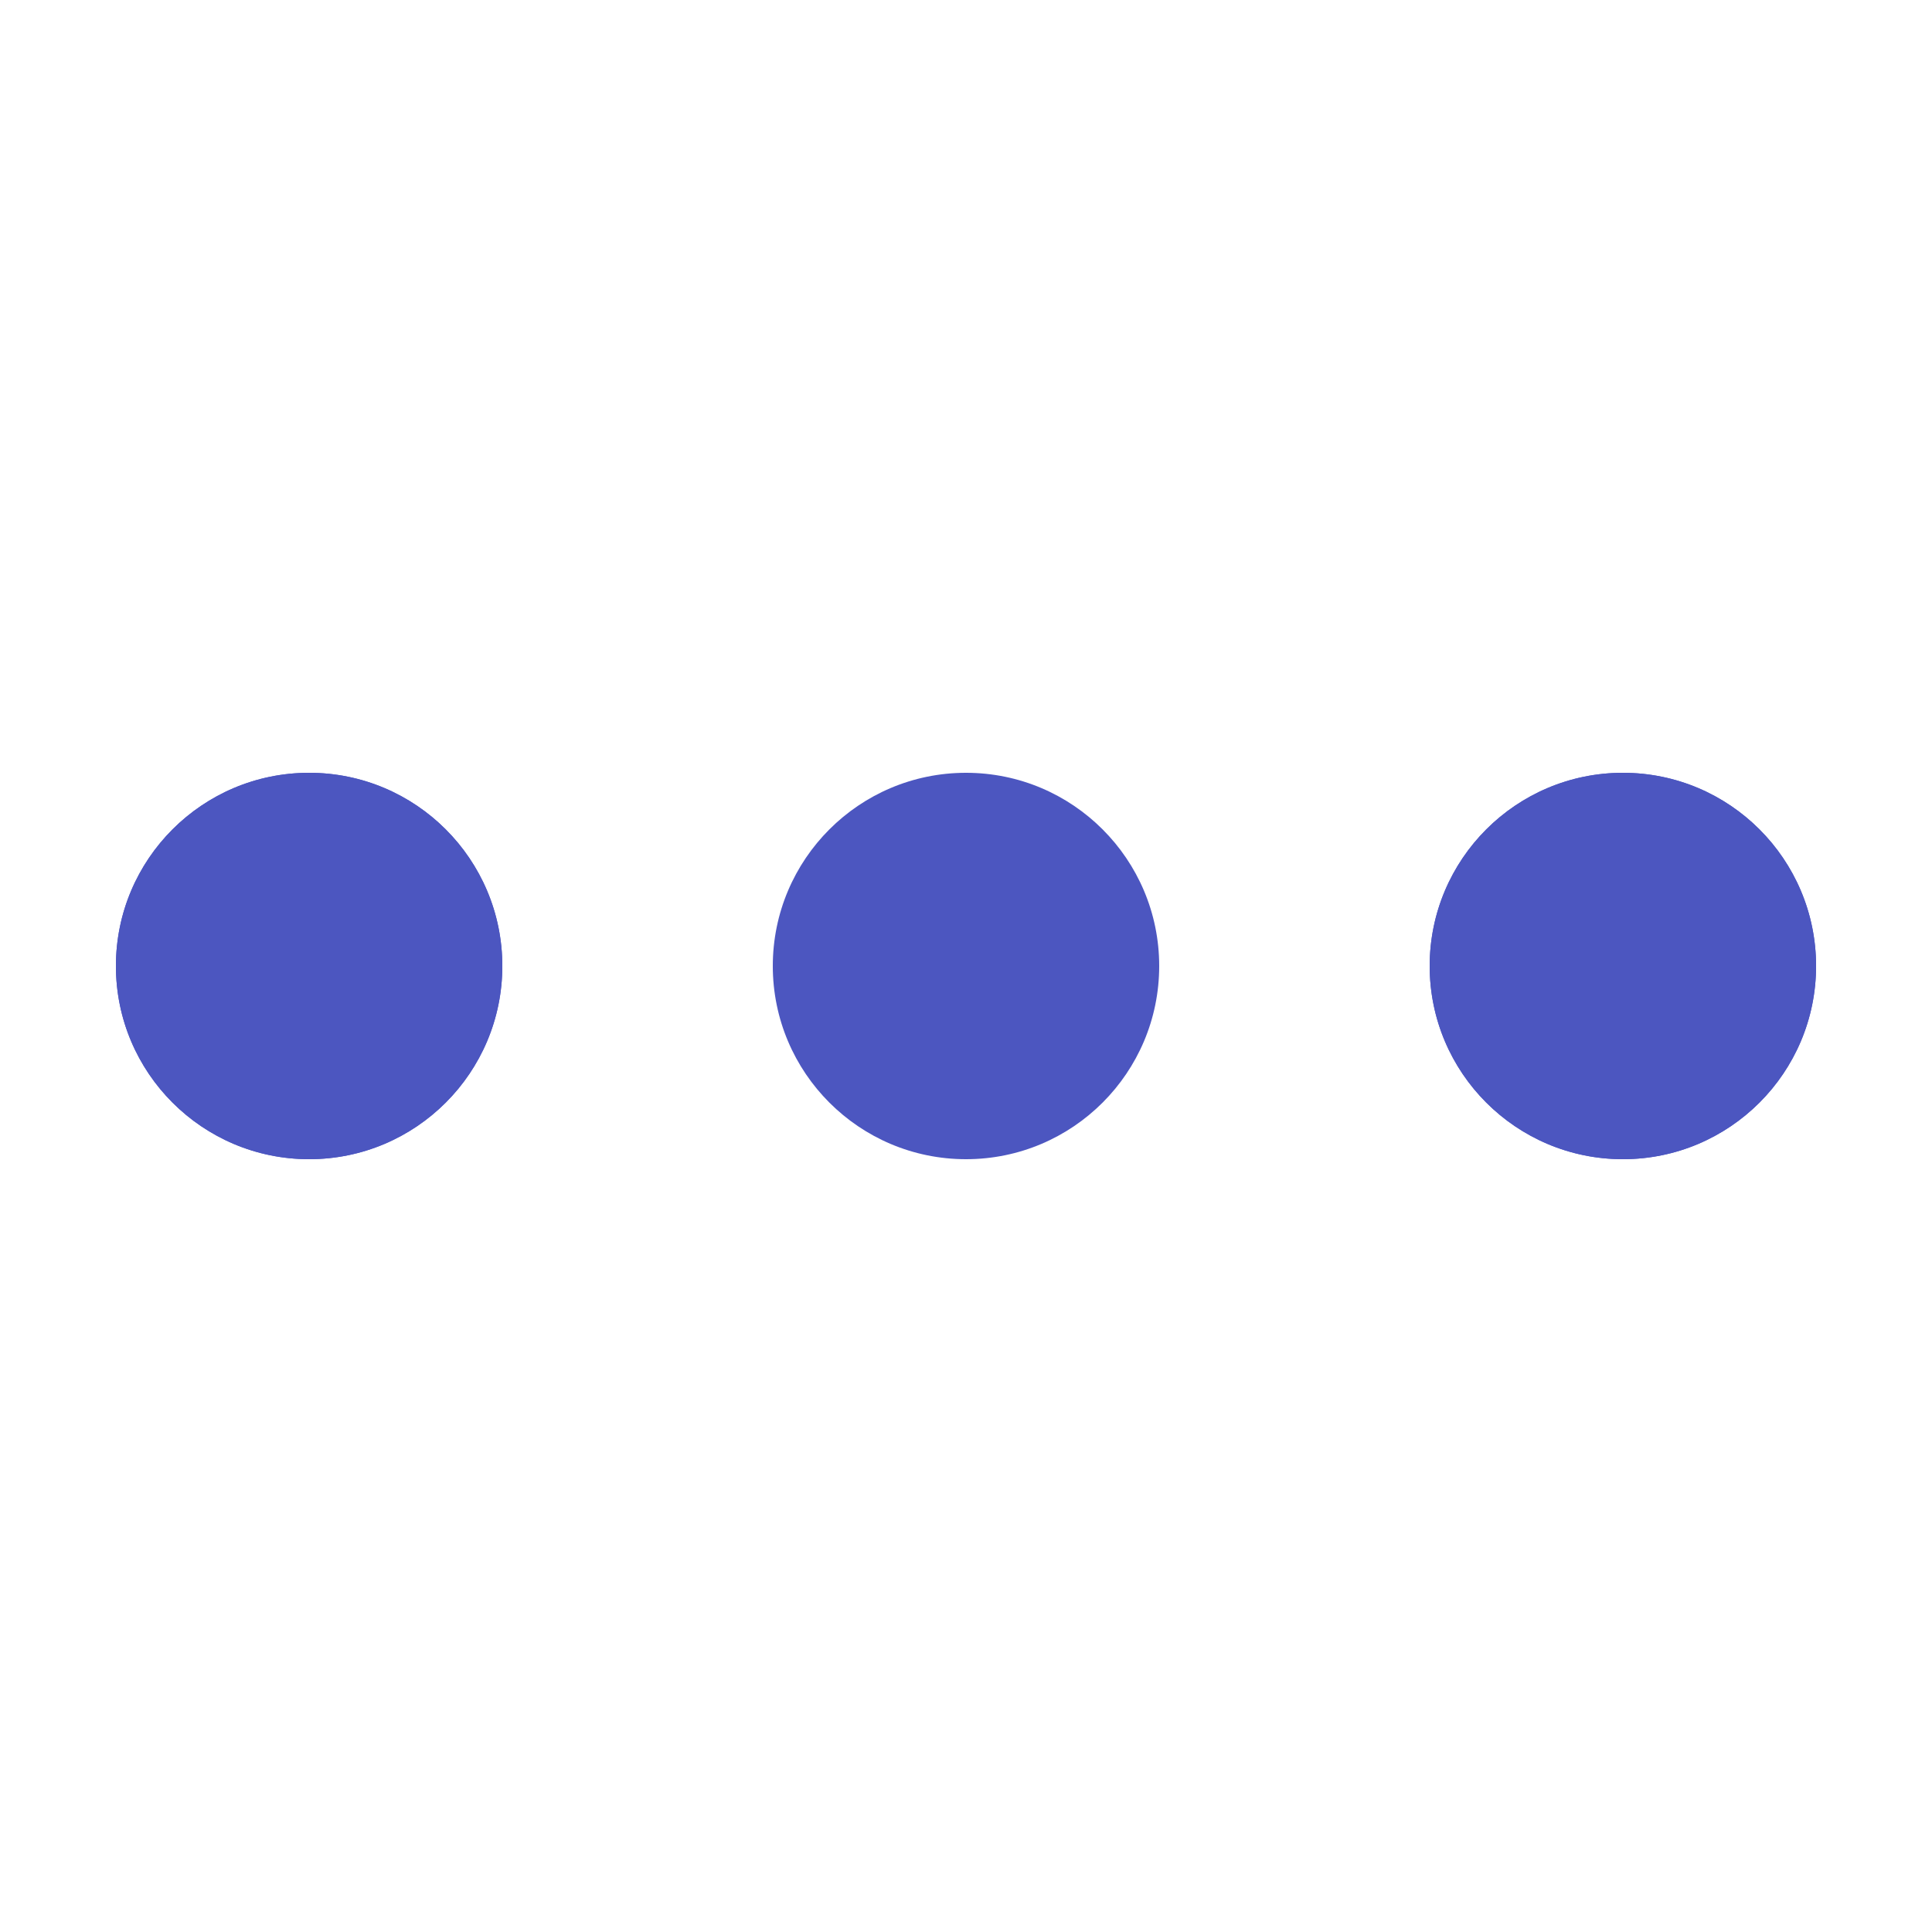 <svg
    xmlns="http://www.w3.org/2000/svg"
    xmlns:xlink="http://www.w3.org/1999/xlink"
    style="margin: auto; background: none; display: block; shape-rendering: auto"
    width="30px"
    height="30px"
    viewBox="0 0 100 100"
    preserveAspectRatio="xMidYMid"
>
    <circle cx="84" cy="50" r="10" fill="#4c56c0">
        <animate
            attributeName="r"
            repeatCount="indefinite"
            dur="0.455s"
            calcMode="spline"
            keyTimes="0;1"
            values="10;0"
            keySplines="0 0.5 0.5 1"
            begin="0s"
        ></animate>
        <animate
            attributeName="fill"
            repeatCount="indefinite"
            dur="1.818s"
            calcMode="discrete"
            keyTimes="0;0.25;0.5;0.75;1"
            values="#4c56c0;#4c56c0;#4c56c0;#4c56c0;#4c56c0"
            begin="0s"
        ></animate>
    </circle>
    <circle cx="16" cy="50" r="10" fill="#4c56c0">
        <animate
            attributeName="r"
            repeatCount="indefinite"
            dur="1.818s"
            calcMode="spline"
            keyTimes="0;0.25;0.5;0.75;1"
            values="0;0;10;10;10"
            keySplines="0 0.5 0.5 1;0 0.5 0.5 1;0 0.5 0.5 1;0 0.5 0.5 1"
            begin="0s"
        ></animate>
        <animate
            attributeName="cx"
            repeatCount="indefinite"
            dur="1.818s"
            calcMode="spline"
            keyTimes="0;0.25;0.5;0.75;1"
            values="16;16;16;50;84"
            keySplines="0 0.5 0.5 1;0 0.5 0.5 1;0 0.5 0.5 1;0 0.5 0.5 1"
            begin="0s"
        ></animate>
    </circle>
    <circle cx="50" cy="50" r="10" fill="#4c56c0">
        <animate
            attributeName="r"
            repeatCount="indefinite"
            dur="1.818s"
            calcMode="spline"
            keyTimes="0;0.25;0.5;0.75;1"
            values="0;0;10;10;10"
            keySplines="0 0.5 0.5 1;0 0.5 0.5 1;0 0.5 0.5 1;0 0.5 0.5 1"
            begin="-0.455s"
        ></animate>
        <animate
            attributeName="cx"
            repeatCount="indefinite"
            dur="1.818s"
            calcMode="spline"
            keyTimes="0;0.25;0.5;0.75;1"
            values="16;16;16;50;84"
            keySplines="0 0.5 0.5 1;0 0.5 0.5 1;0 0.5 0.5 1;0 0.5 0.5 1"
            begin="-0.455s"
        ></animate>
    </circle>
    <circle cx="84" cy="50" r="10" fill="#4c56c0">
        <animate
            attributeName="r"
            repeatCount="indefinite"
            dur="1.818s"
            calcMode="spline"
            keyTimes="0;0.25;0.5;0.75;1"
            values="0;0;10;10;10"
            keySplines="0 0.5 0.5 1;0 0.5 0.5 1;0 0.5 0.5 1;0 0.5 0.5 1"
            begin="-0.909s"
        ></animate>
        <animate
            attributeName="cx"
            repeatCount="indefinite"
            dur="1.818s"
            calcMode="spline"
            keyTimes="0;0.25;0.5;0.75;1"
            values="16;16;16;50;84"
            keySplines="0 0.5 0.5 1;0 0.5 0.5 1;0 0.5 0.5 1;0 0.5 0.5 1"
            begin="-0.909s"
        ></animate>
    </circle>
    <circle cx="16" cy="50" r="10" fill="#4c56c0">
        <animate
            attributeName="r"
            repeatCount="indefinite"
            dur="1.818s"
            calcMode="spline"
            keyTimes="0;0.25;0.5;0.75;1"
            values="0;0;10;10;10"
            keySplines="0 0.5 0.5 1;0 0.5 0.5 1;0 0.5 0.5 1;0 0.5 0.5 1"
            begin="-1.364s"
        ></animate>
        <animate
            attributeName="cx"
            repeatCount="indefinite"
            dur="1.818s"
            calcMode="spline"
            keyTimes="0;0.25;0.5;0.75;1"
            values="16;16;16;50;84"
            keySplines="0 0.5 0.5 1;0 0.5 0.5 1;0 0.5 0.5 1;0 0.5 0.5 1"
            begin="-1.364s"
        ></animate>
    </circle>
</svg>
